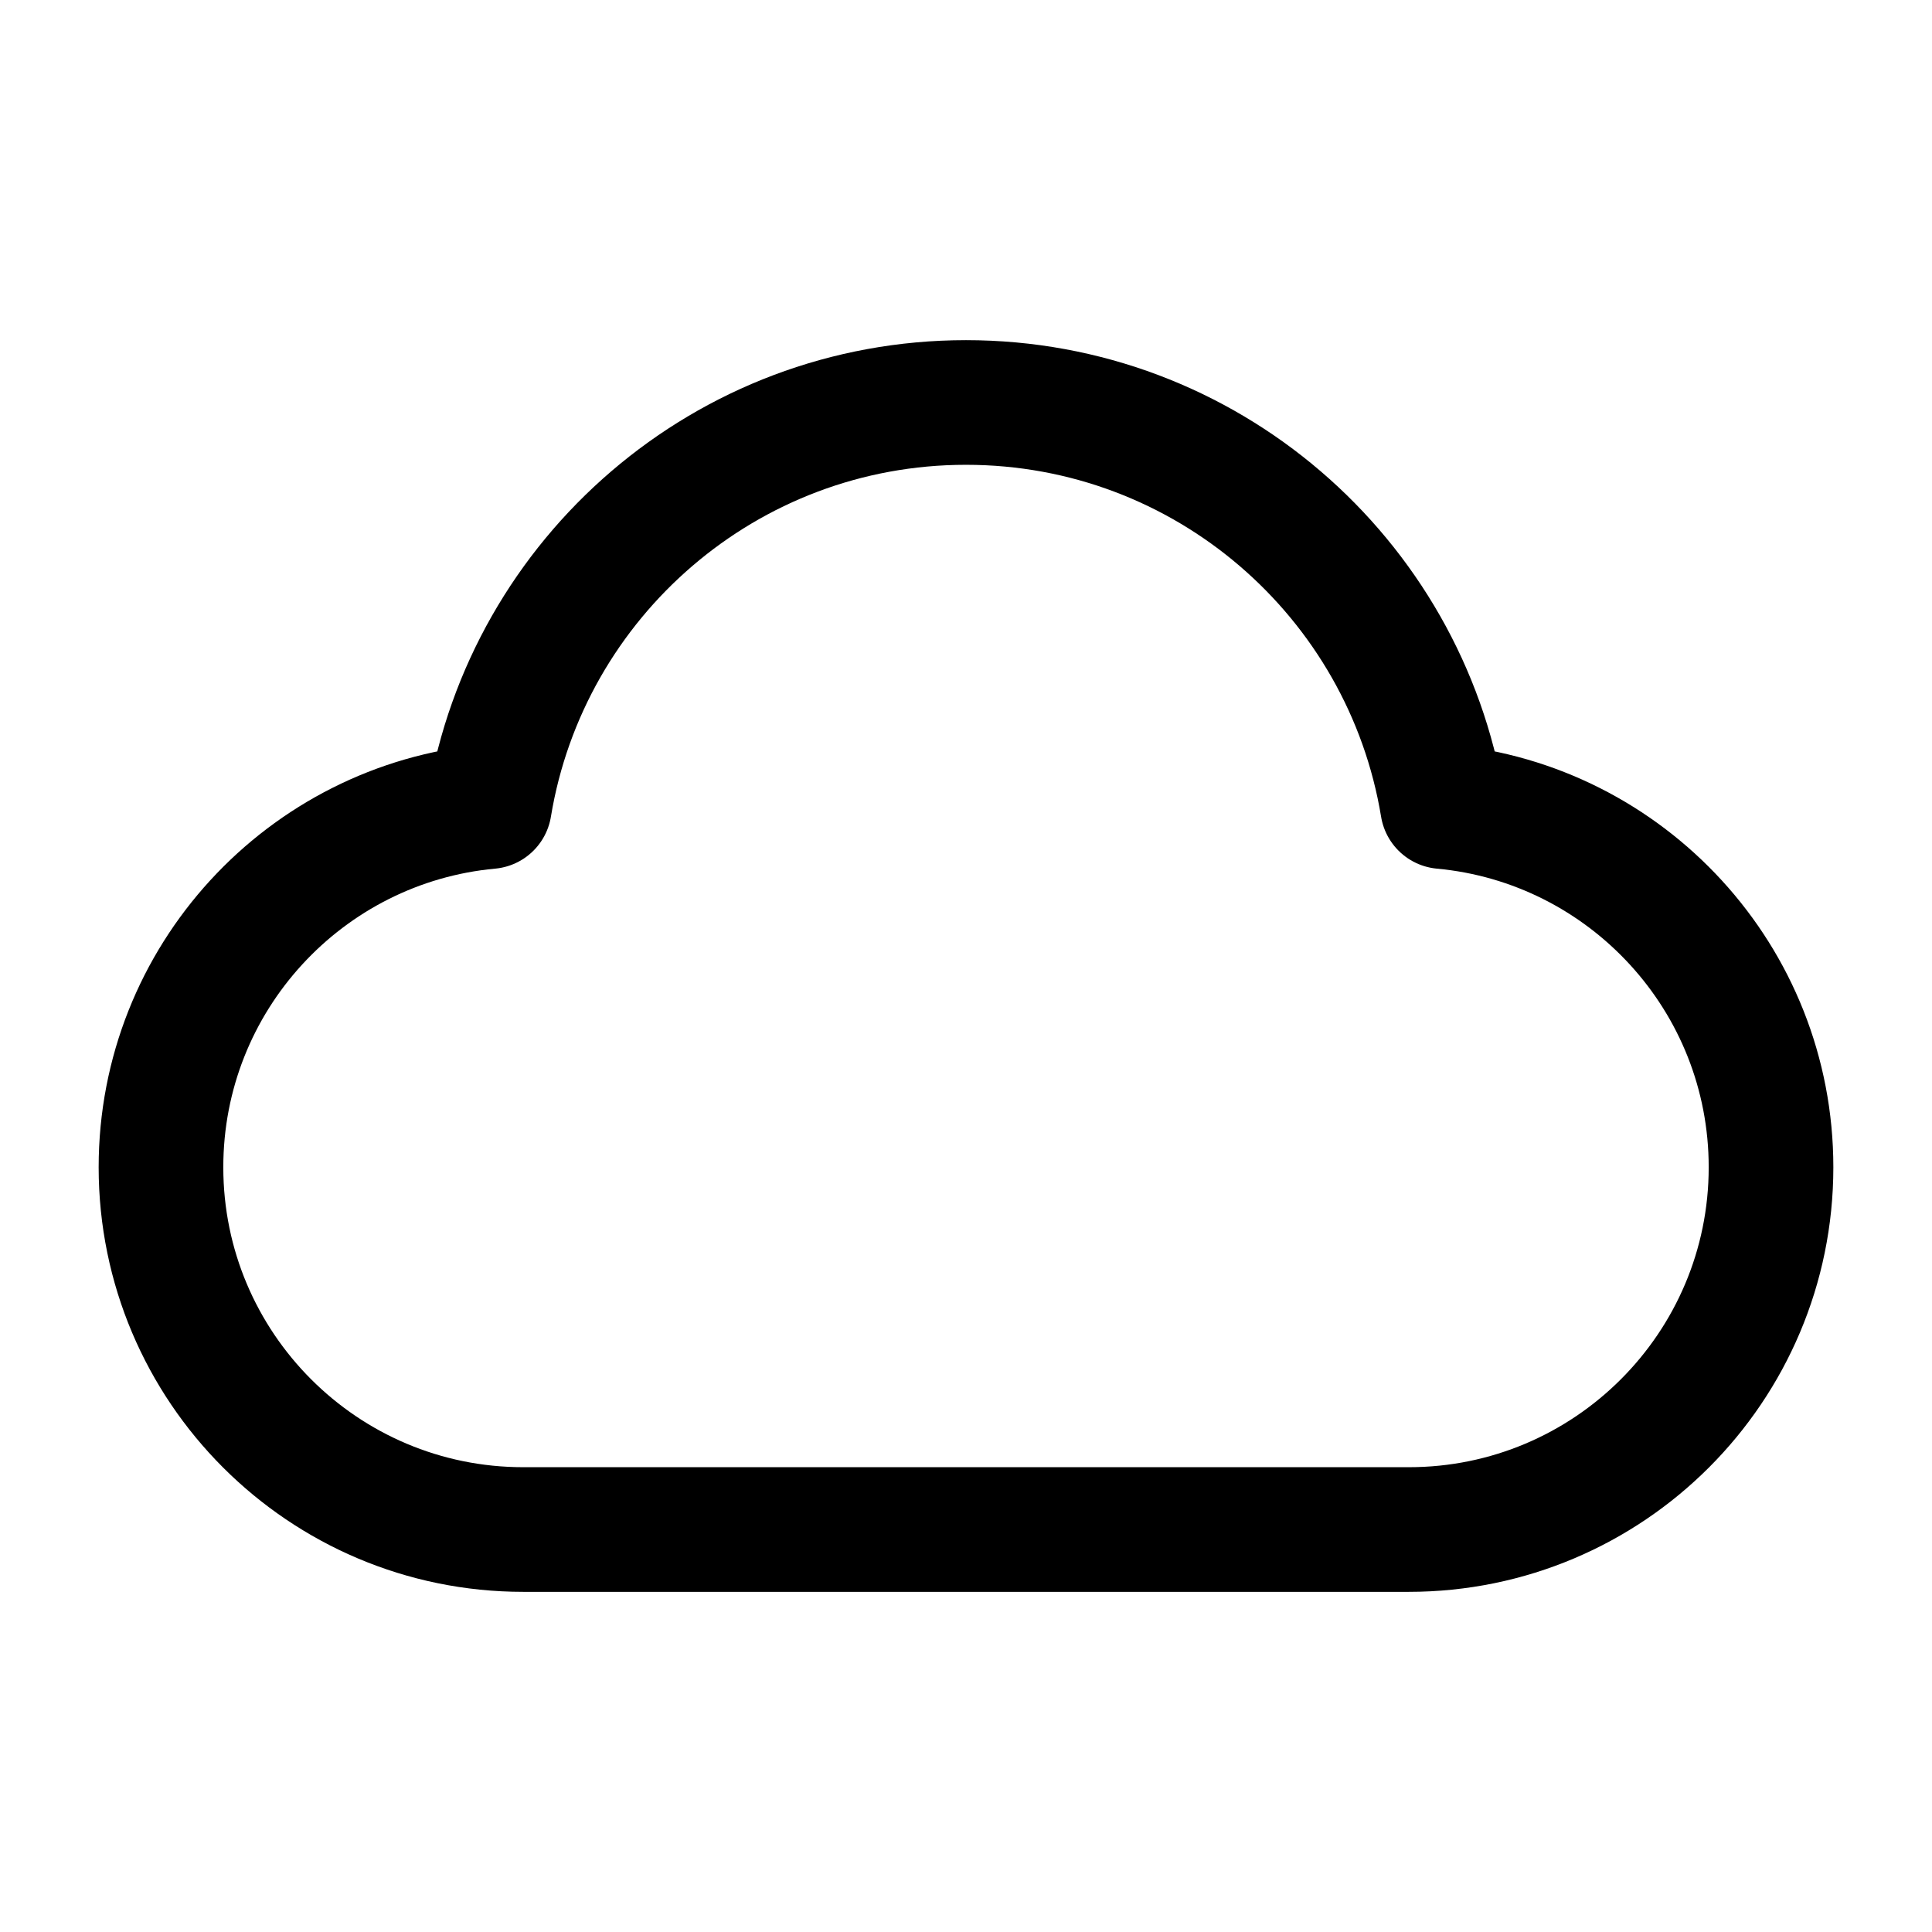 <svg width="31" height="31" viewBox="0 0 31 31" fill="none" xmlns="http://www.w3.org/2000/svg">
<path d="M8.396 24.542C5.186 24.542 2.583 21.939 2.583 18.729C2.583 15.702 4.897 13.215 7.853 12.942C8.458 9.264 11.651 6.458 15.5 6.458C19.349 6.458 22.542 9.264 23.147 12.942C26.103 13.215 28.417 15.702 28.417 18.729C28.417 21.939 25.814 24.542 22.604 24.542C16.934 24.542 13.36 24.542 8.396 24.542Z" stroke="black" stroke-width="2" stroke-linecap="round" stroke-linejoin="round"/>
</svg>
